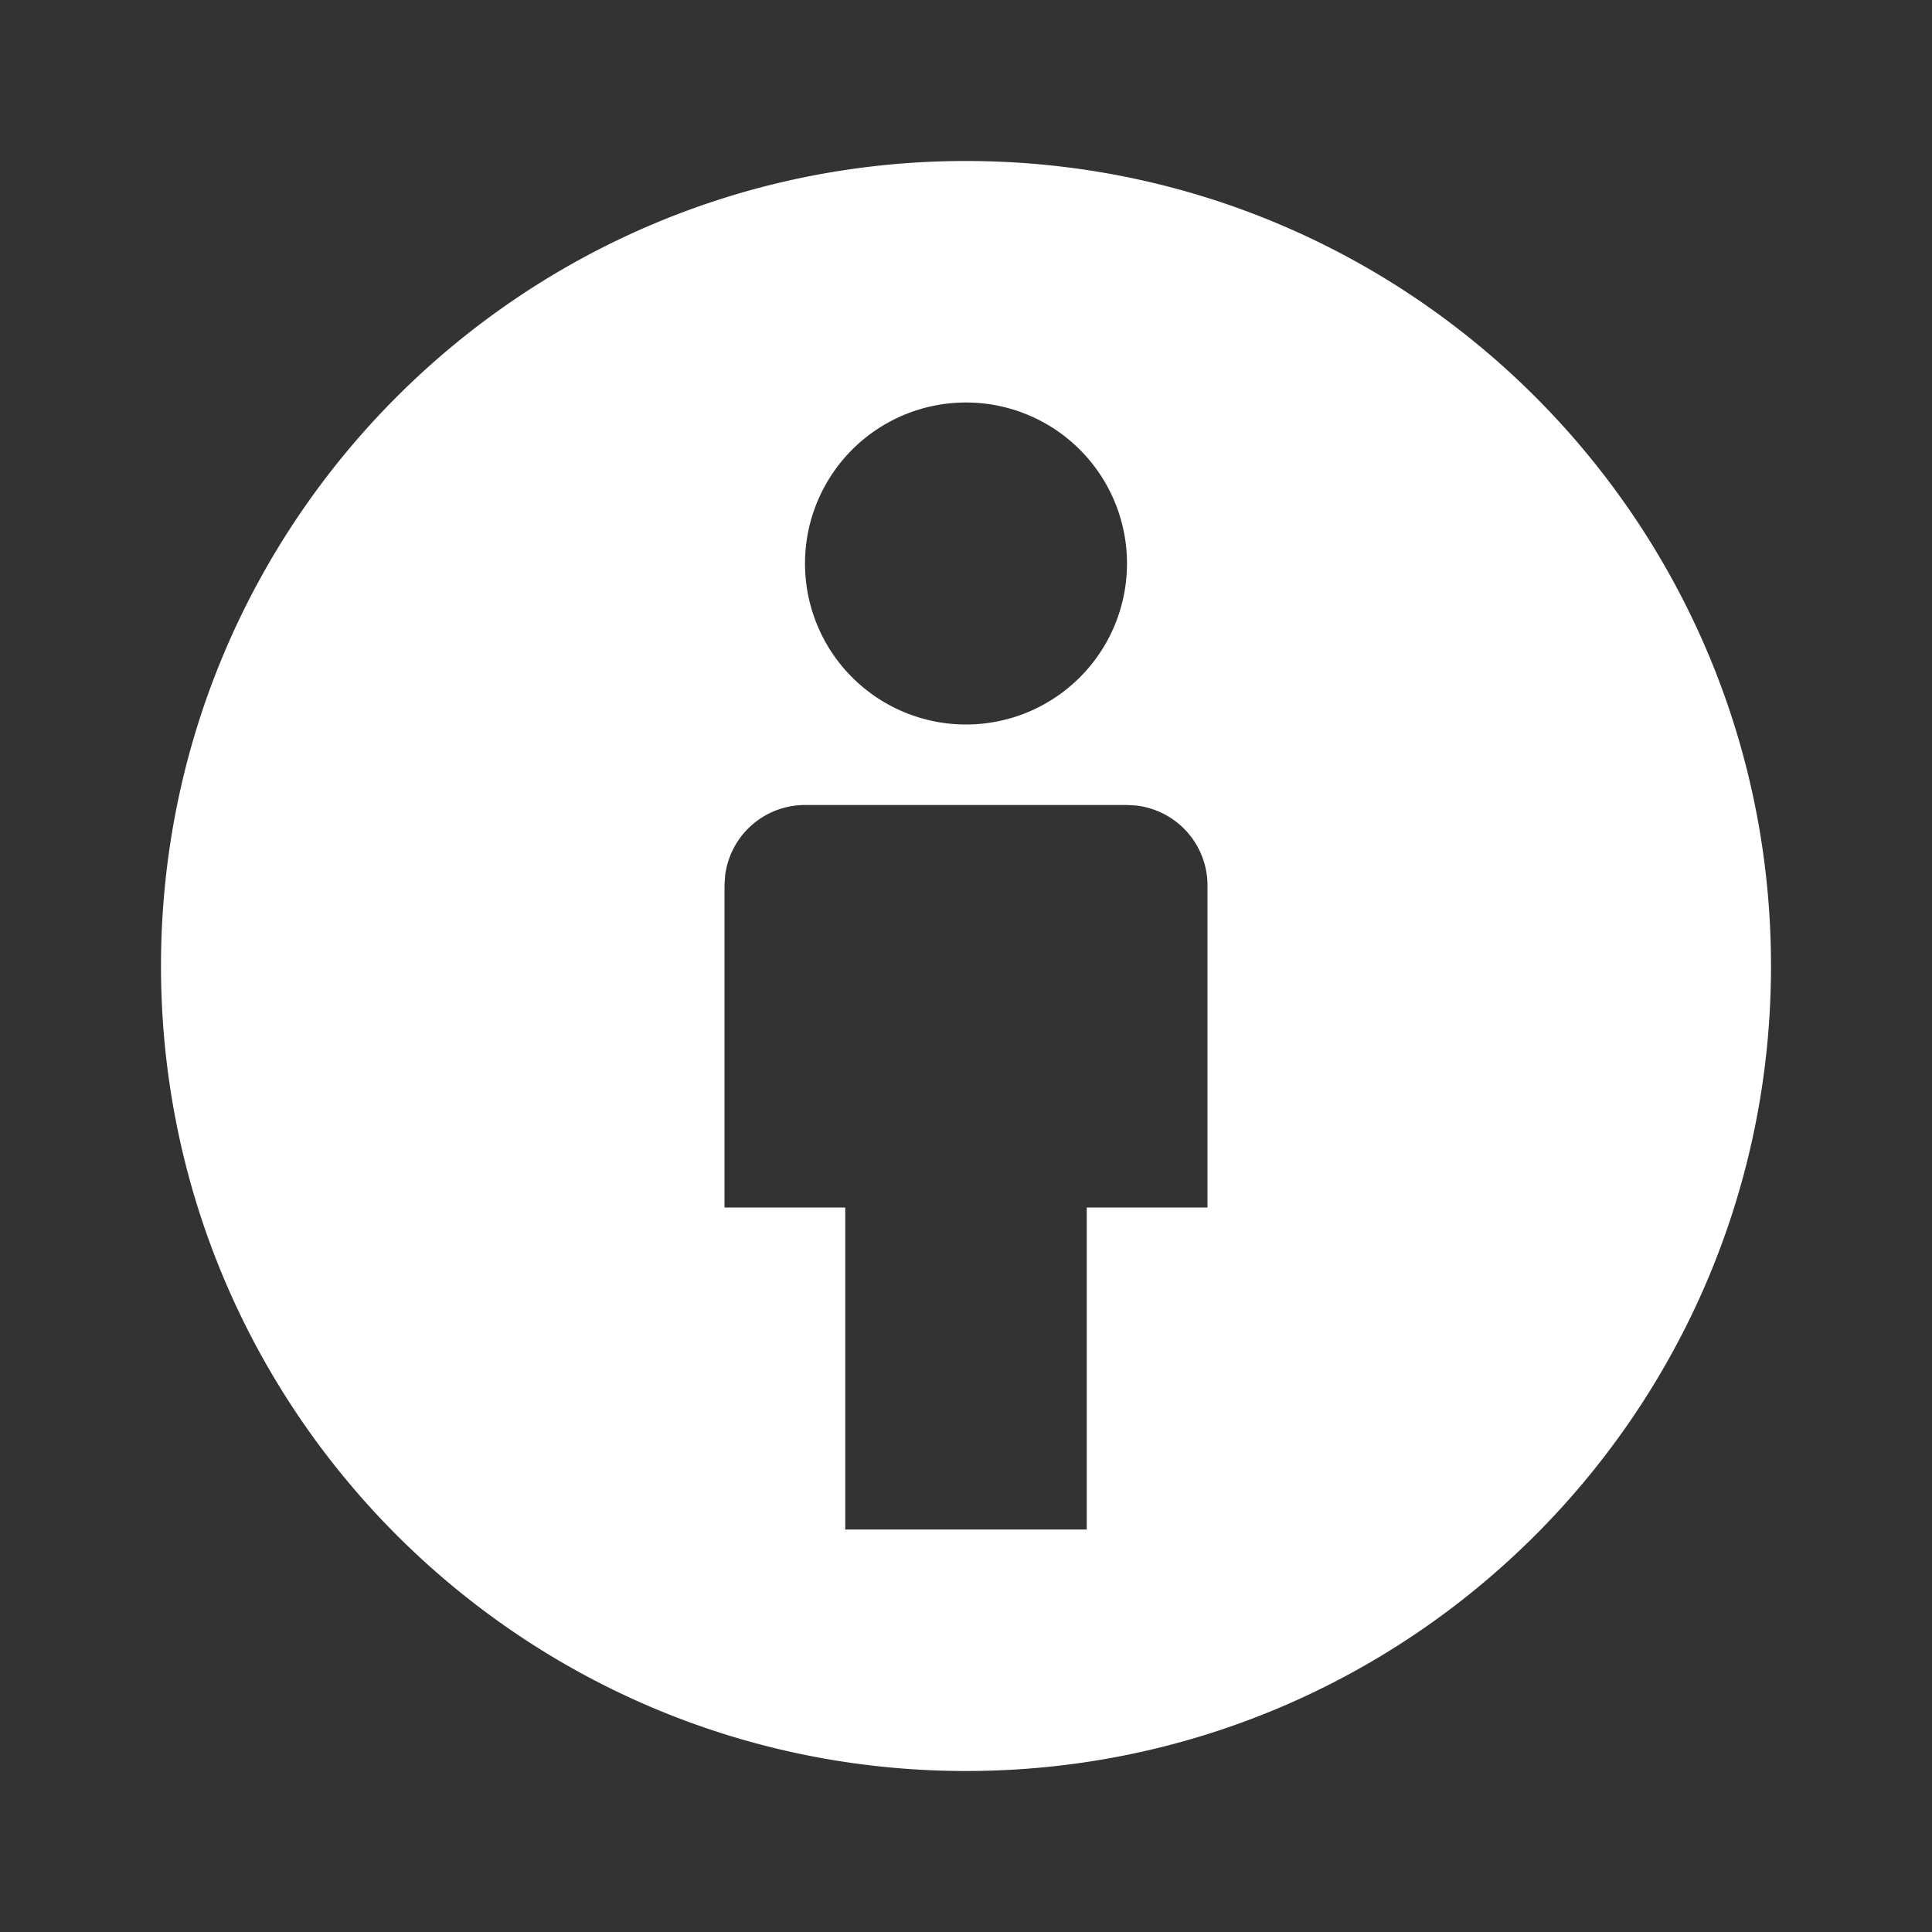 <svg xmlns="http://www.w3.org/2000/svg" viewBox="0 0 24 24">
    <rect x="0" y="0" width="24" height="24" fill="#333333" stroke="none"/>
    <g>
        <path fill="none" d="M0 0h24v24H0z"/>
        <path fill="#fff" d="M12 2c5.523 0 10 4.477 10 10s-4.477 10-10 10S2 17.523 2 12 6.477 2 12 2zm2 8h-4a1 1 0 0 0-.993.883L9 11v4h1.5v4h3v-4H15v-4a1 1 0 0 0-.883-.993L14 10zm-2-5a2 2 0 1 0 0 4 2 2 0 0 0 0-4z"/>
    </g>
</svg>
